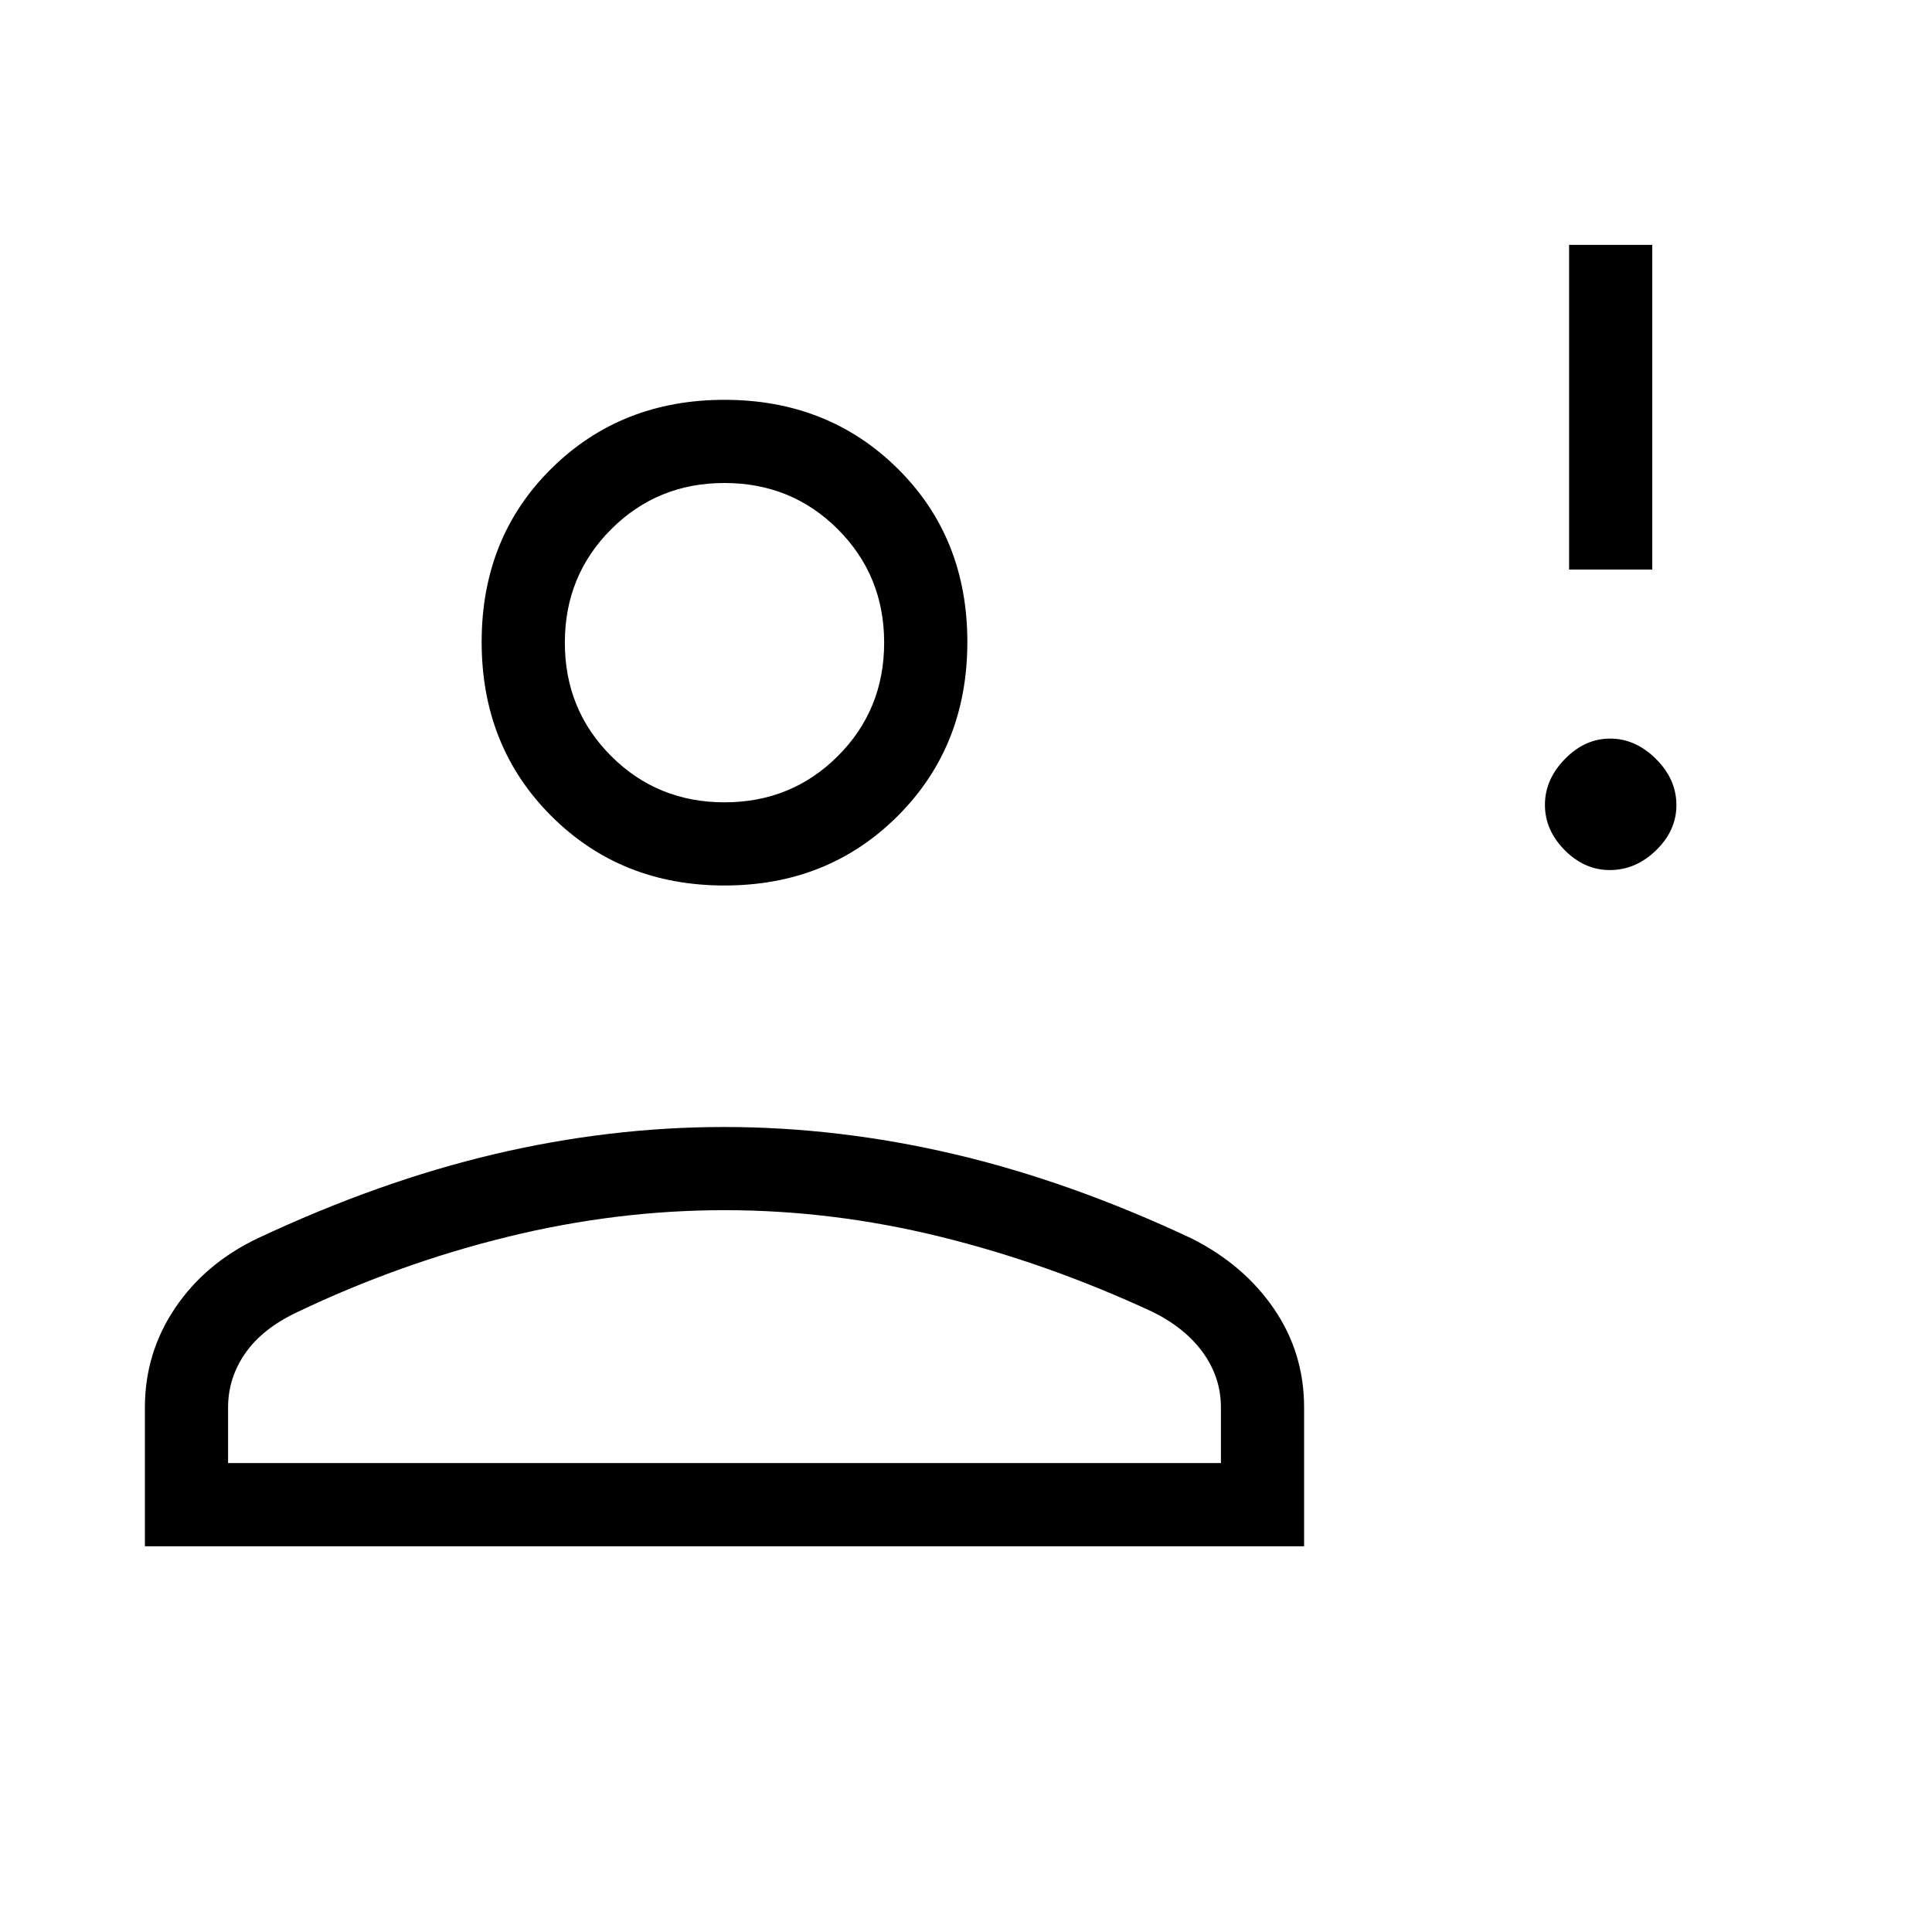 <svg xmlns="http://www.w3.org/2000/svg" height="40" viewBox="0 -960 960 960" width="40"><path d="M799.92-527.67q-12.6 0-22.43-9.9-9.82-9.9-9.82-22.5t9.9-22.76q9.9-10.17 22.5-10.17t22.76 10.1Q833-572.8 833-559.92q0 12.6-10.1 22.43-10.1 9.82-22.98 9.82ZM779.67-677v-161.33H821V-677h-41.33ZM360-520q-51.52 0-86.1-34.57-34.57-34.57-34.57-86.43 0-51.86 34.57-86.1 34.58-34.23 86.1-34.23 51.52 0 86.1 34.23 34.57 34.24 34.57 86.1 0 51.86-34.57 86.43Q411.52-520 360-520ZM72-191.67v-69q0-27.07 14.96-49.31 14.96-22.24 41.04-34.69Q188.33-373 245.62-386.5 302.91-400 359.79-400t114.38 13.5Q531.67-373 592-344.67q26.08 13.11 41.04 35.02Q648-287.74 648-260.67v69H72ZM113.33-233h493.34v-27.67q0-14.66-8.72-26.95Q589.23-299.9 573-308q-52.33-24.33-105.85-37.5-53.52-13.17-107.15-13.17T252.52-345.5q-53.85 13.17-104.85 37.5-17.2 8.1-25.77 20.38-8.57 12.29-8.57 26.95V-233ZM360-561.33q33.33 0 56.33-23t23-56.34q0-33.33-23-56.33T360-720q-33.33 0-56.33 23t-23 56.33q0 33.34 23 56.34t56.33 23Zm0-79.34ZM360-233Z"/></svg>